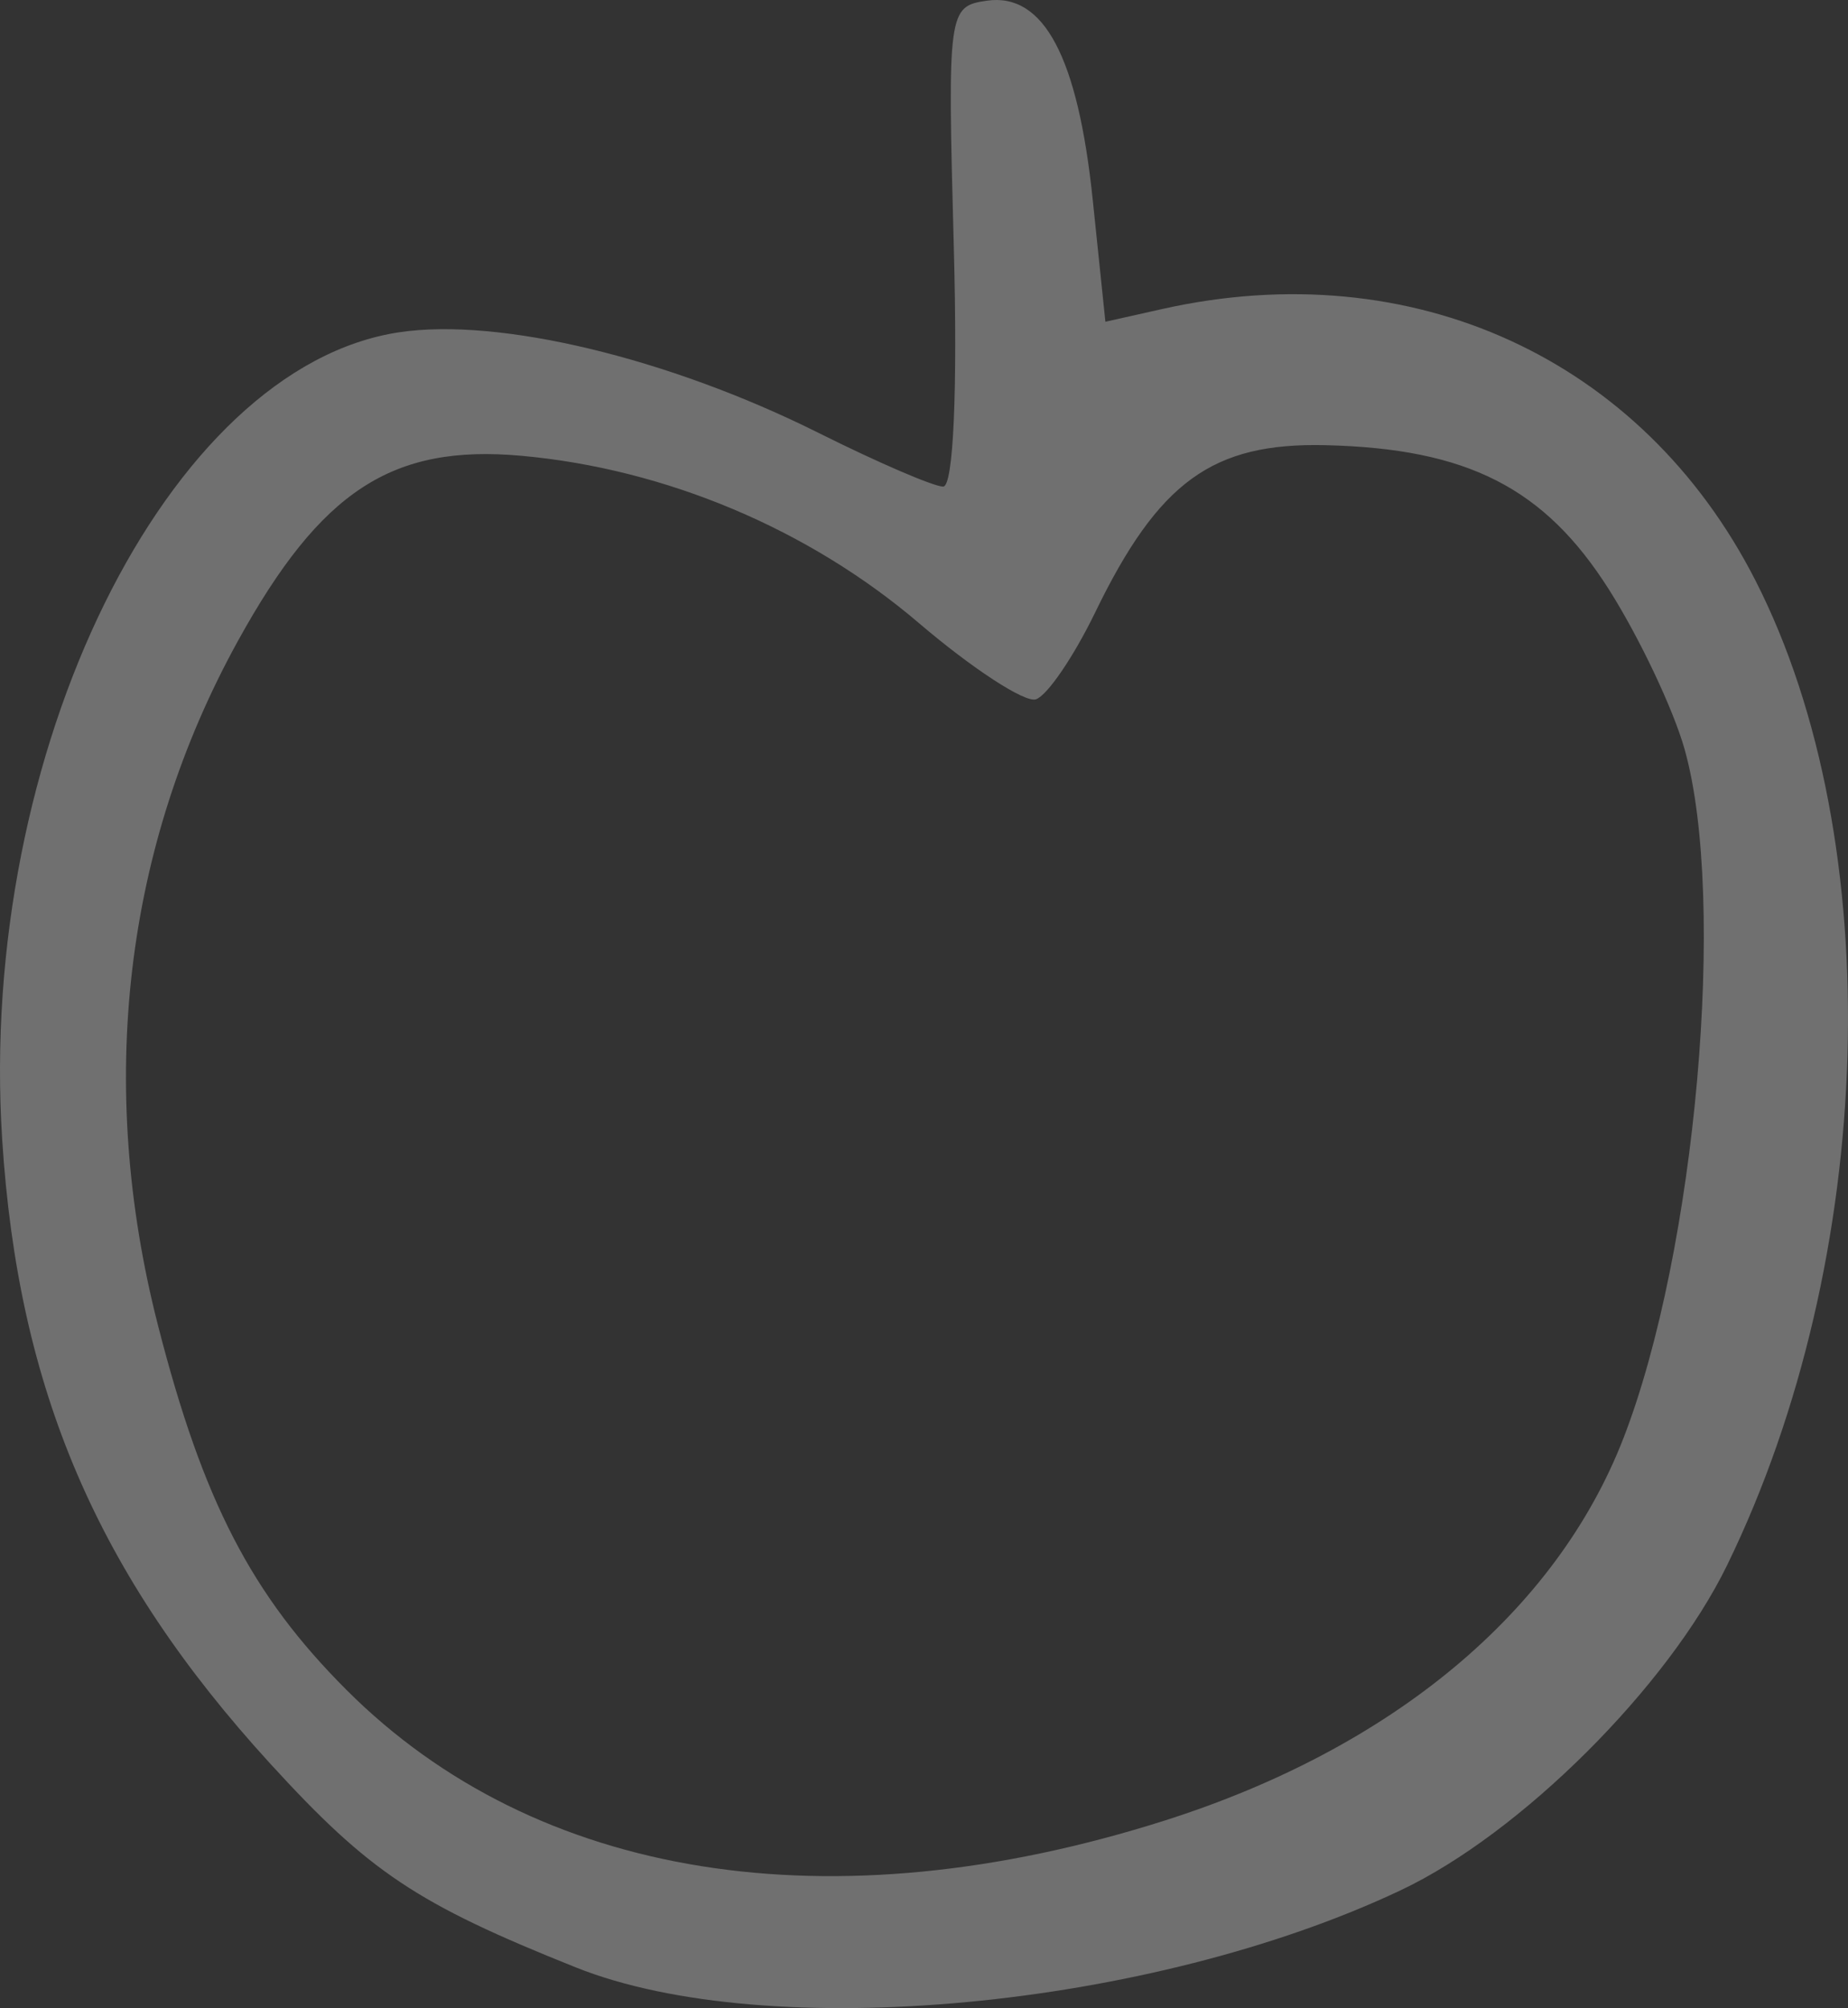 <?xml version="1.0" encoding="UTF-8" standalone="no"?>
<!-- Created with Inkscape (http://www.inkscape.org/) -->

<svg
   xmlns:dc="http://purl.org/dc/elements/1.1/"
   xmlns:cc="http://creativecommons.org/ns#"
   xmlns:rdf="http://www.w3.org/1999/02/22-rdf-syntax-ns#"
   xmlns:svg="http://www.w3.org/2000/svg"
   xmlns="http://www.w3.org/2000/svg"
   xmlns:sodipodi="http://sodipodi.sourceforge.net/DTD/sodipodi-0.dtd"
   xmlns:inkscape="http://www.inkscape.org/namespaces/inkscape"
   width="77.929mm"
   height="84.667mm"
   viewBox="0 0 276.125 300"
   id="svg5544"
   version="1.1"
   inkscape:version="0.91 r13725"
   sodipodi:docname="kili.svg">
  <rect x="0" y="0" width="276.125" height="300" fill="#333333" stroke="none"/>
  <defs
     id="defs5546" />
  <sodipodi:namedview
     id="base"
     pagecolor="#ffffff"
     bordercolor="#666666"
     borderopacity="1.0"
     inkscape:pageopacity="0.0"
     inkscape:pageshadow="2"
     inkscape:zoom="0.35"
     inkscape:cx="413.15356"
     inkscape:cy="123.82605"
     inkscape:document-units="px"
     inkscape:current-layer="layer1"
     showgrid="false"
     fit-margin-top="0"
     fit-margin-left="0"
     fit-margin-right="0"
     fit-margin-bottom="0"
     inkscape:window-width="1600"
     inkscape:window-height="871"
     inkscape:window-x="0"
     inkscape:window-y="0"
     inkscape:window-maximized="1" />
  <g
     inkscape:label="Layer 1"
     inkscape:groupmode="layer"
     id="layer1"
     transform="translate(38.154,-356.188)">
    <path
       inkscape:connector-curvature="0"
       style="fill:#FFFFFF;fill-opacity: 0.3;"
       d="m 109.314,356.289 c -5.807,0.827 -5.903,1.539 -4.954,36.72 0.579,21.482 -0.054,35.874 -1.587,35.874 -1.412,0 -9.793,-3.612 -18.616,-8.021 -22.412,-11.199 -47.735,-17.274 -62.652,-15.037 -34.668,5.199 -63.016,62.772 -59.338,120.526 2.385,37.453 14.218,65.043 40.034,93.29 14.841,16.239 21.903,20.96 45.676,30.462 28.783,11.505 85.886,6.16 123.276,-11.529 17.904,-8.47 39.887,-30.358 48.761,-48.567 22.37,-45.905 24.156,-108.036 4.231,-147.093 -16.936,-33.197 -51.306,-48.921 -88.636,-40.563 l -8.497,1.904 -1.886,-18.157 c -2.215,-21.398 -7.319,-31.019 -15.813,-29.81 z m 50.594,66.407 c 21.187,0.496 32.704,6.359 42.344,21.56 4.525,7.136 9.616,17.872 11.3,23.851 6.349,22.547 1.693,75.022 -9.132,102.933 -10.057,25.932 -34.529,46.323 -68.575,57.134 C 85.953,644.018 41.951,636.984 13.626,608.659 -0.573,594.46 -7.838,580.426 -14.562,554.134 -23.759,518.173 -19.599,482.722 -2.575,451.889 9.806,429.465 20.441,422.535 39.769,424.282 c 21.548,1.948 42.934,10.953 59.408,25.015 7.92,6.76 15.765,11.878 17.435,11.37 1.669,-0.507 5.652,-6.348 8.867,-12.975 9.491,-19.562 17.534,-25.393 34.428,-24.997 z"
       id="path4257" />
  </g>
</svg>
